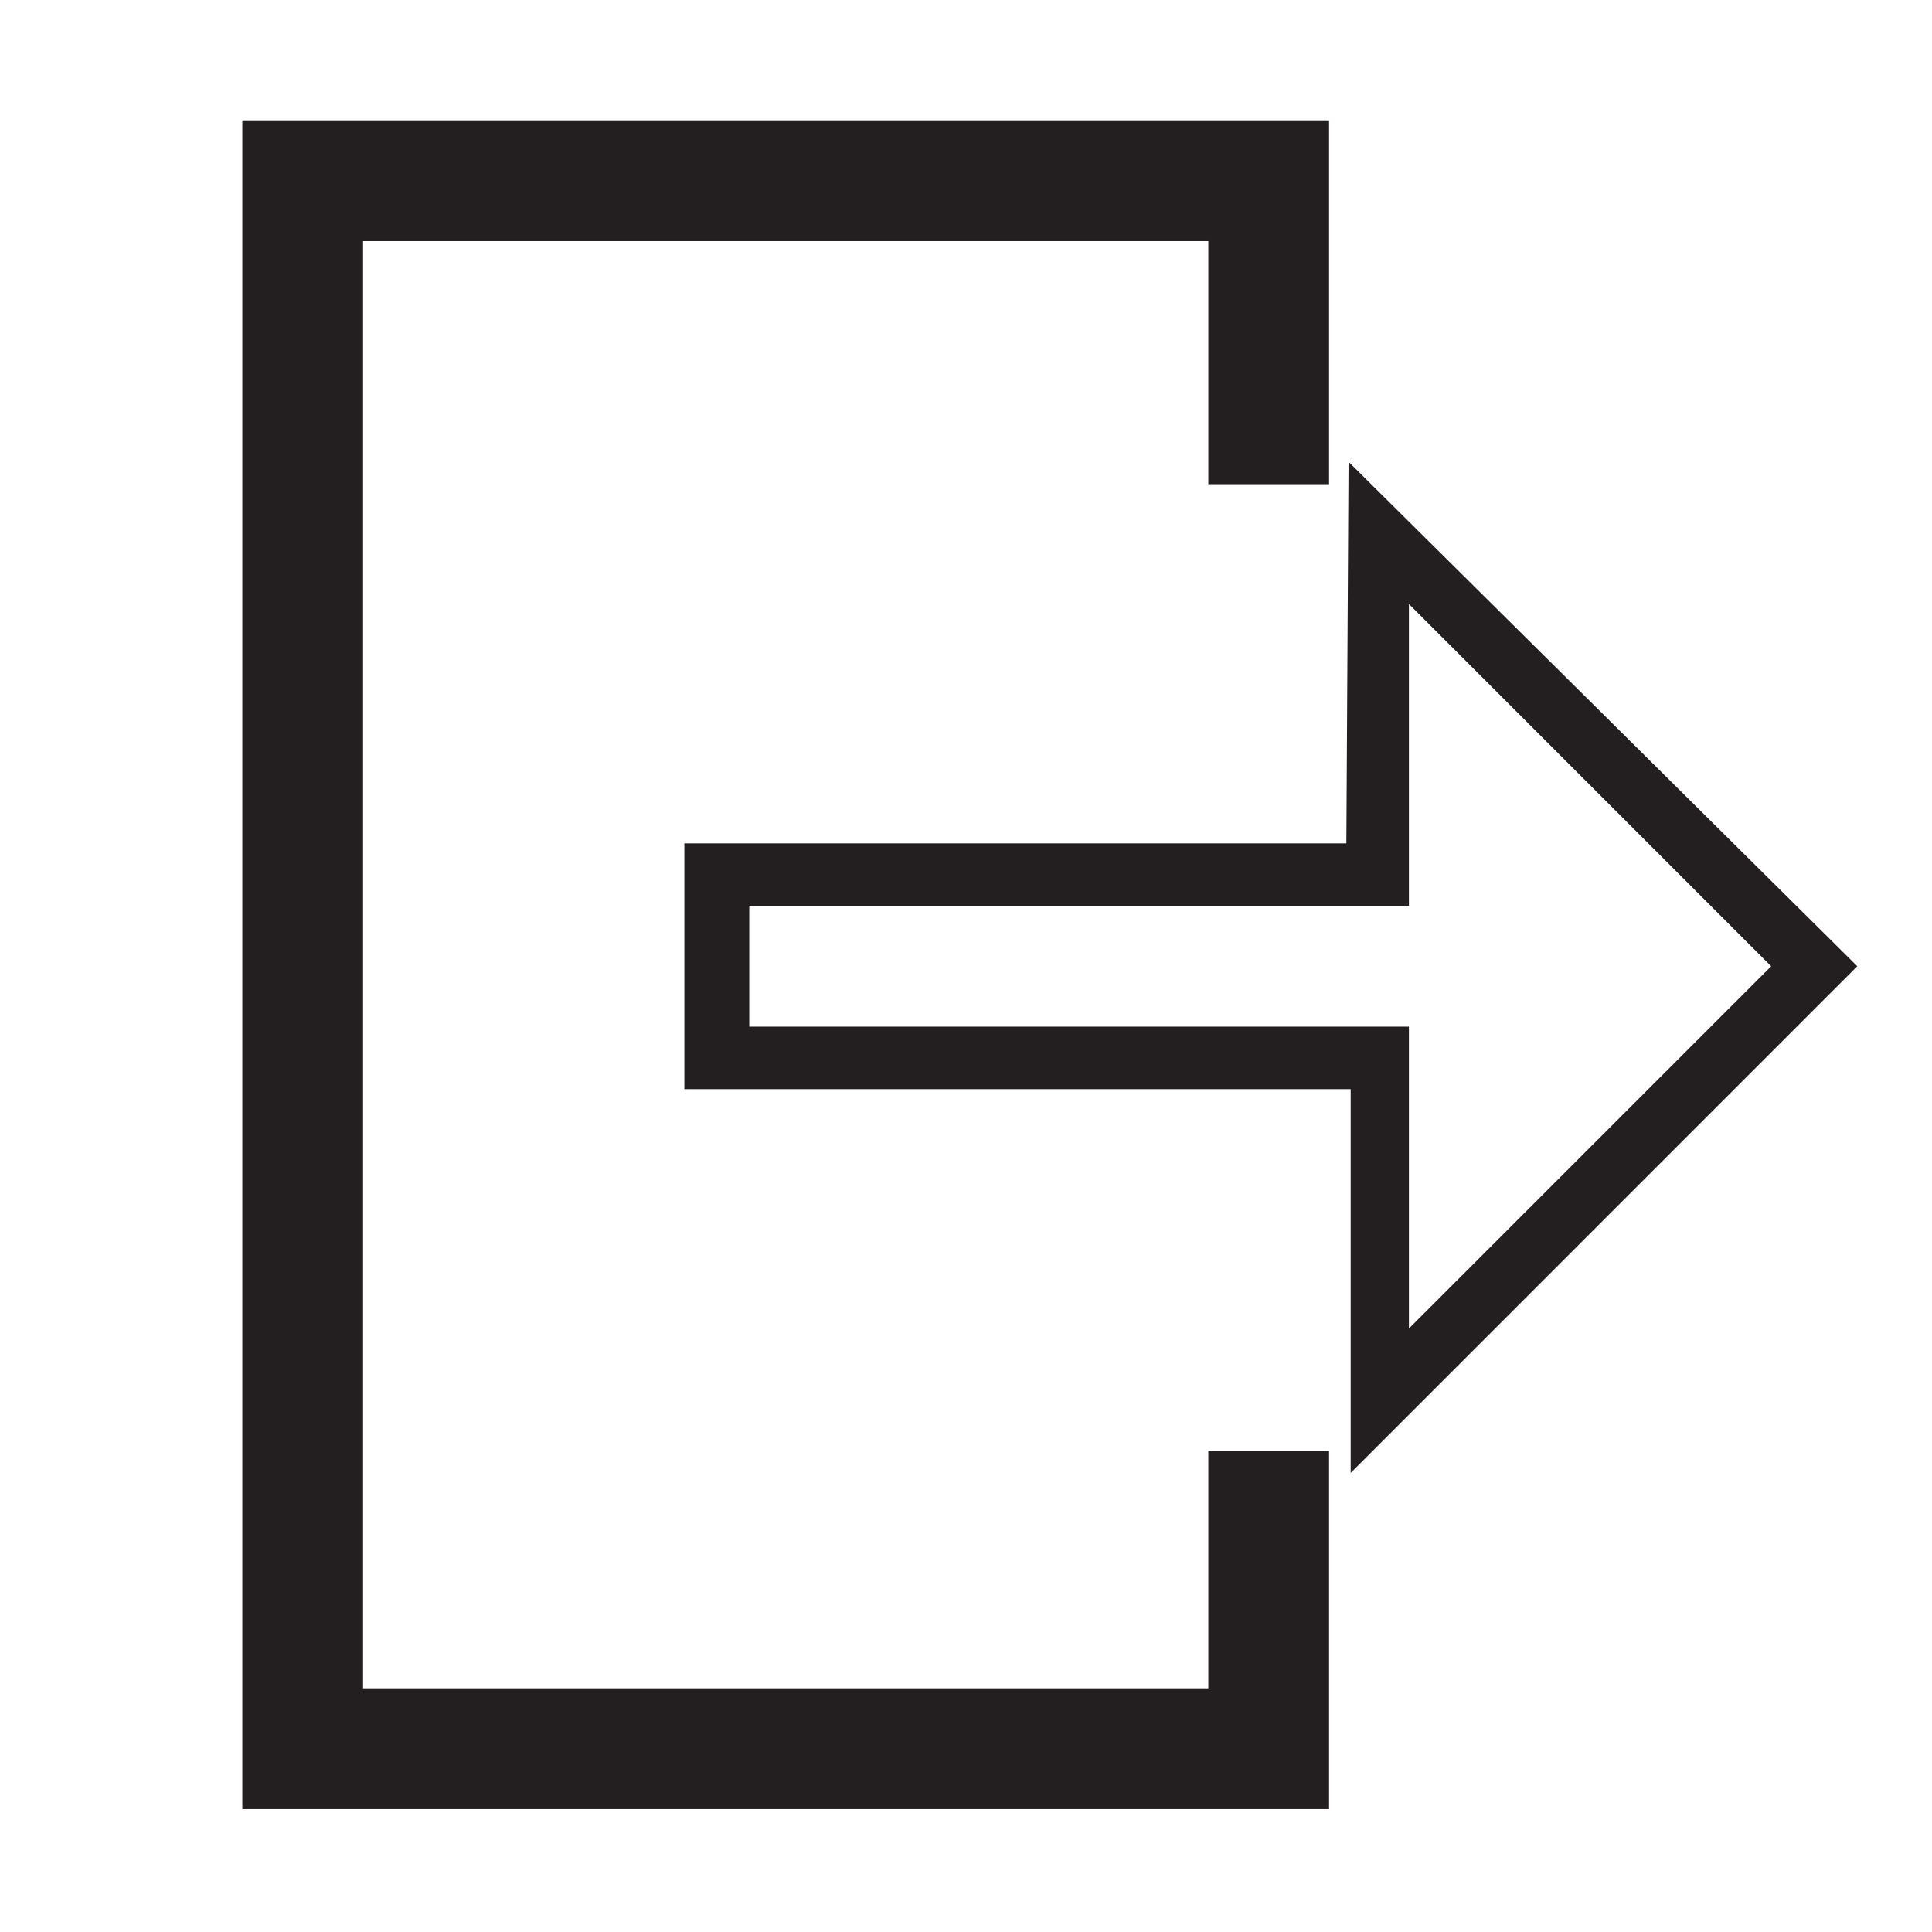 <svg xmlns:rdf="http://www.w3.org/1999/02/22-rdf-syntax-ns#" xmlns="http://www.w3.org/2000/svg" version="1.1" xmlns:cc="http://creativecommons.org/ns#" xmlns:dc="http://purl.org/dc/elements/1.1/" viewBox="0 0 48 48">
<style type="text/css" id="current-color-scheme">
* {
    color: #231F20;
}
.ColorScheme-Text {
    color: #231F20;
}
.ColorScheme-Background {
    color: #CECECE;
}
.ColorScheme-Highlight {
    color: #006e62;
}
</style>
<g class="ColorScheme-Text" style="fill:currentColor">
 <path d="m33.02 2.99v9.04h-3v-6.04h-21v35.956h21v-5.904h3v8.904h-27v-41.956h27z"/>
 <path d="m33.504 11.473-.054 9.481h-14.888-1.559l0 6.105h1.559 14.995v9.535l12.587-12.588zm1.5 3.534 9 9-9 9v-7.5h-14.889-1.5v-3h1.5 14.889z"/>
</g>
</svg>
